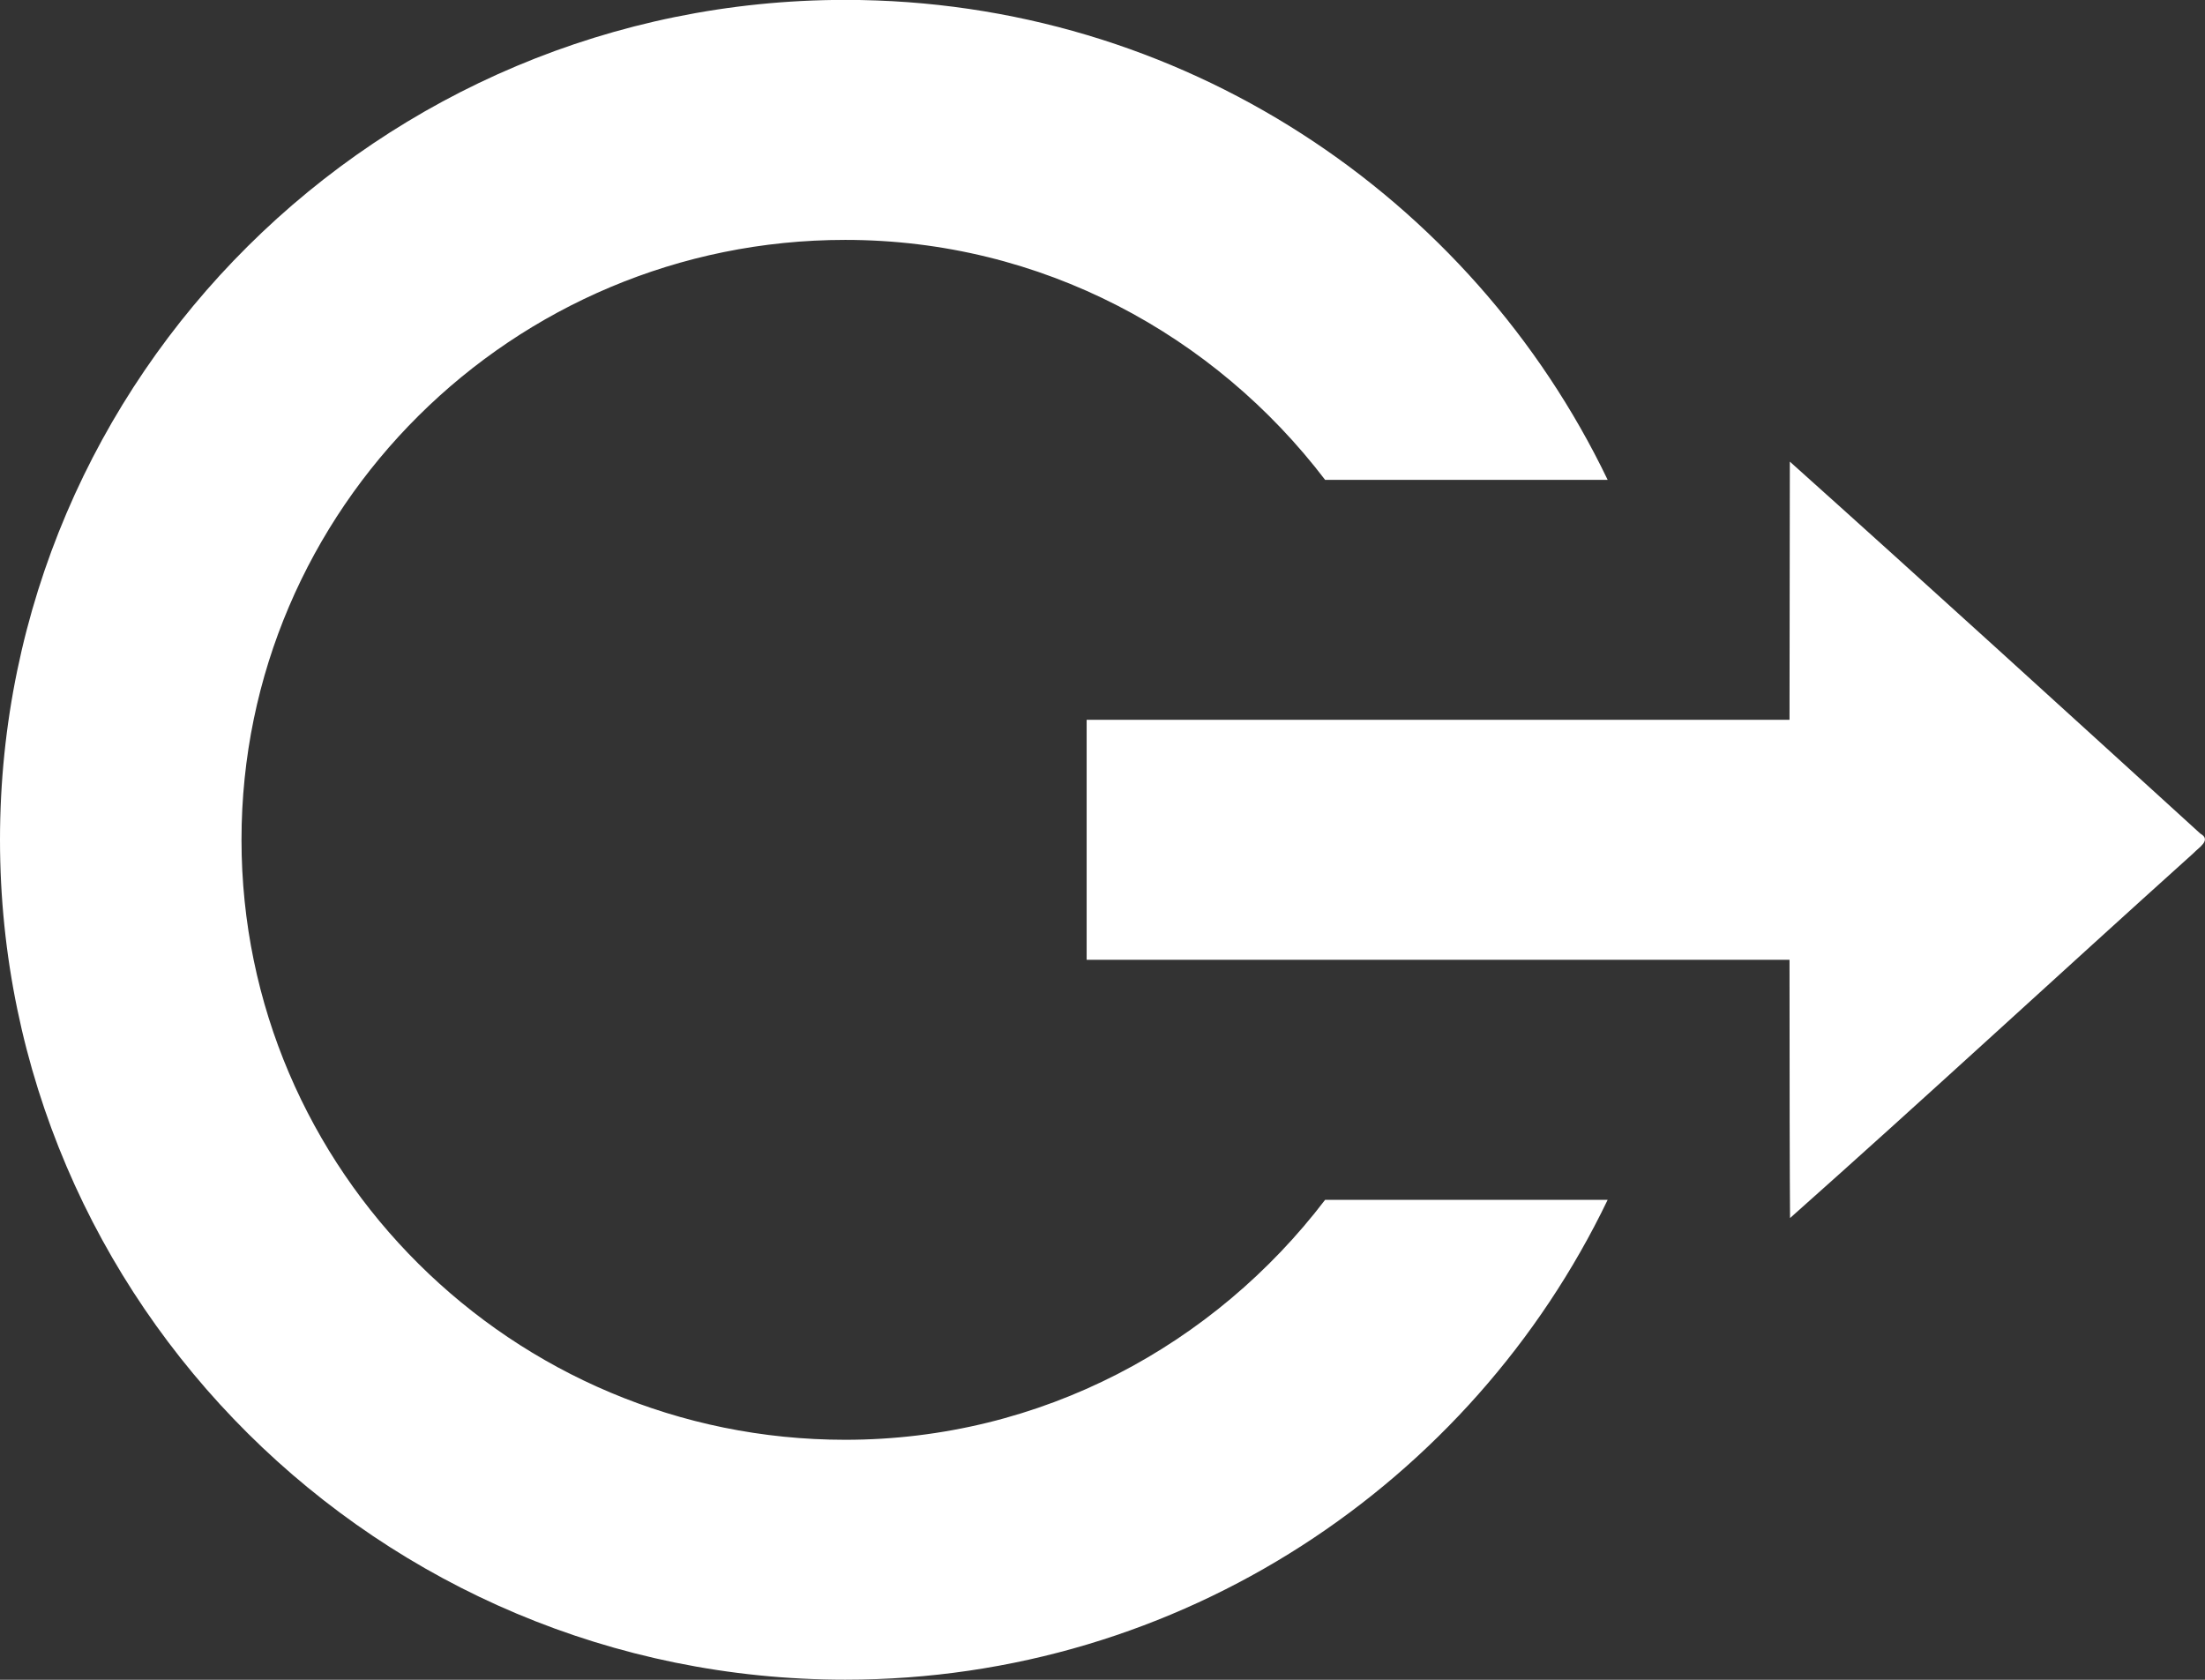 <svg xmlns="http://www.w3.org/2000/svg" width="21" height="16" viewBox="0 0 42 32"><rect x="0" y="0" width="42" height="32" fill="#333333" stroke="none"/><g><g><path fill="#fff" d="M41.778 16.255c-2.567 2.31-5.101 4.656-7.682 6.949-.006-.667-.01-2.634-.01-4.92H20.698v-4.572h13.388c.002-2.284.004-4.251.006-4.918 2.62 2.348 5.22 4.719 7.82 7.087.219.123-.033.265-.134.374zM25.24 22.857h5.382c-2.592 5.392-8.118 9.141-14.522 9.141-8.877 0-16.1-7.178-16.1-16C0 7.175 7.222 0 16.1-.002c6.404 0 11.93 3.746 14.522 9.143H25.24c-2.103-2.759-5.4-4.571-9.14-4.571-6.343 0-11.5 5.127-11.5 11.428 0 6.3 5.157 11.43 11.5 11.43 3.74 0 7.037-1.813 9.14-4.571z"/></g></g></svg>